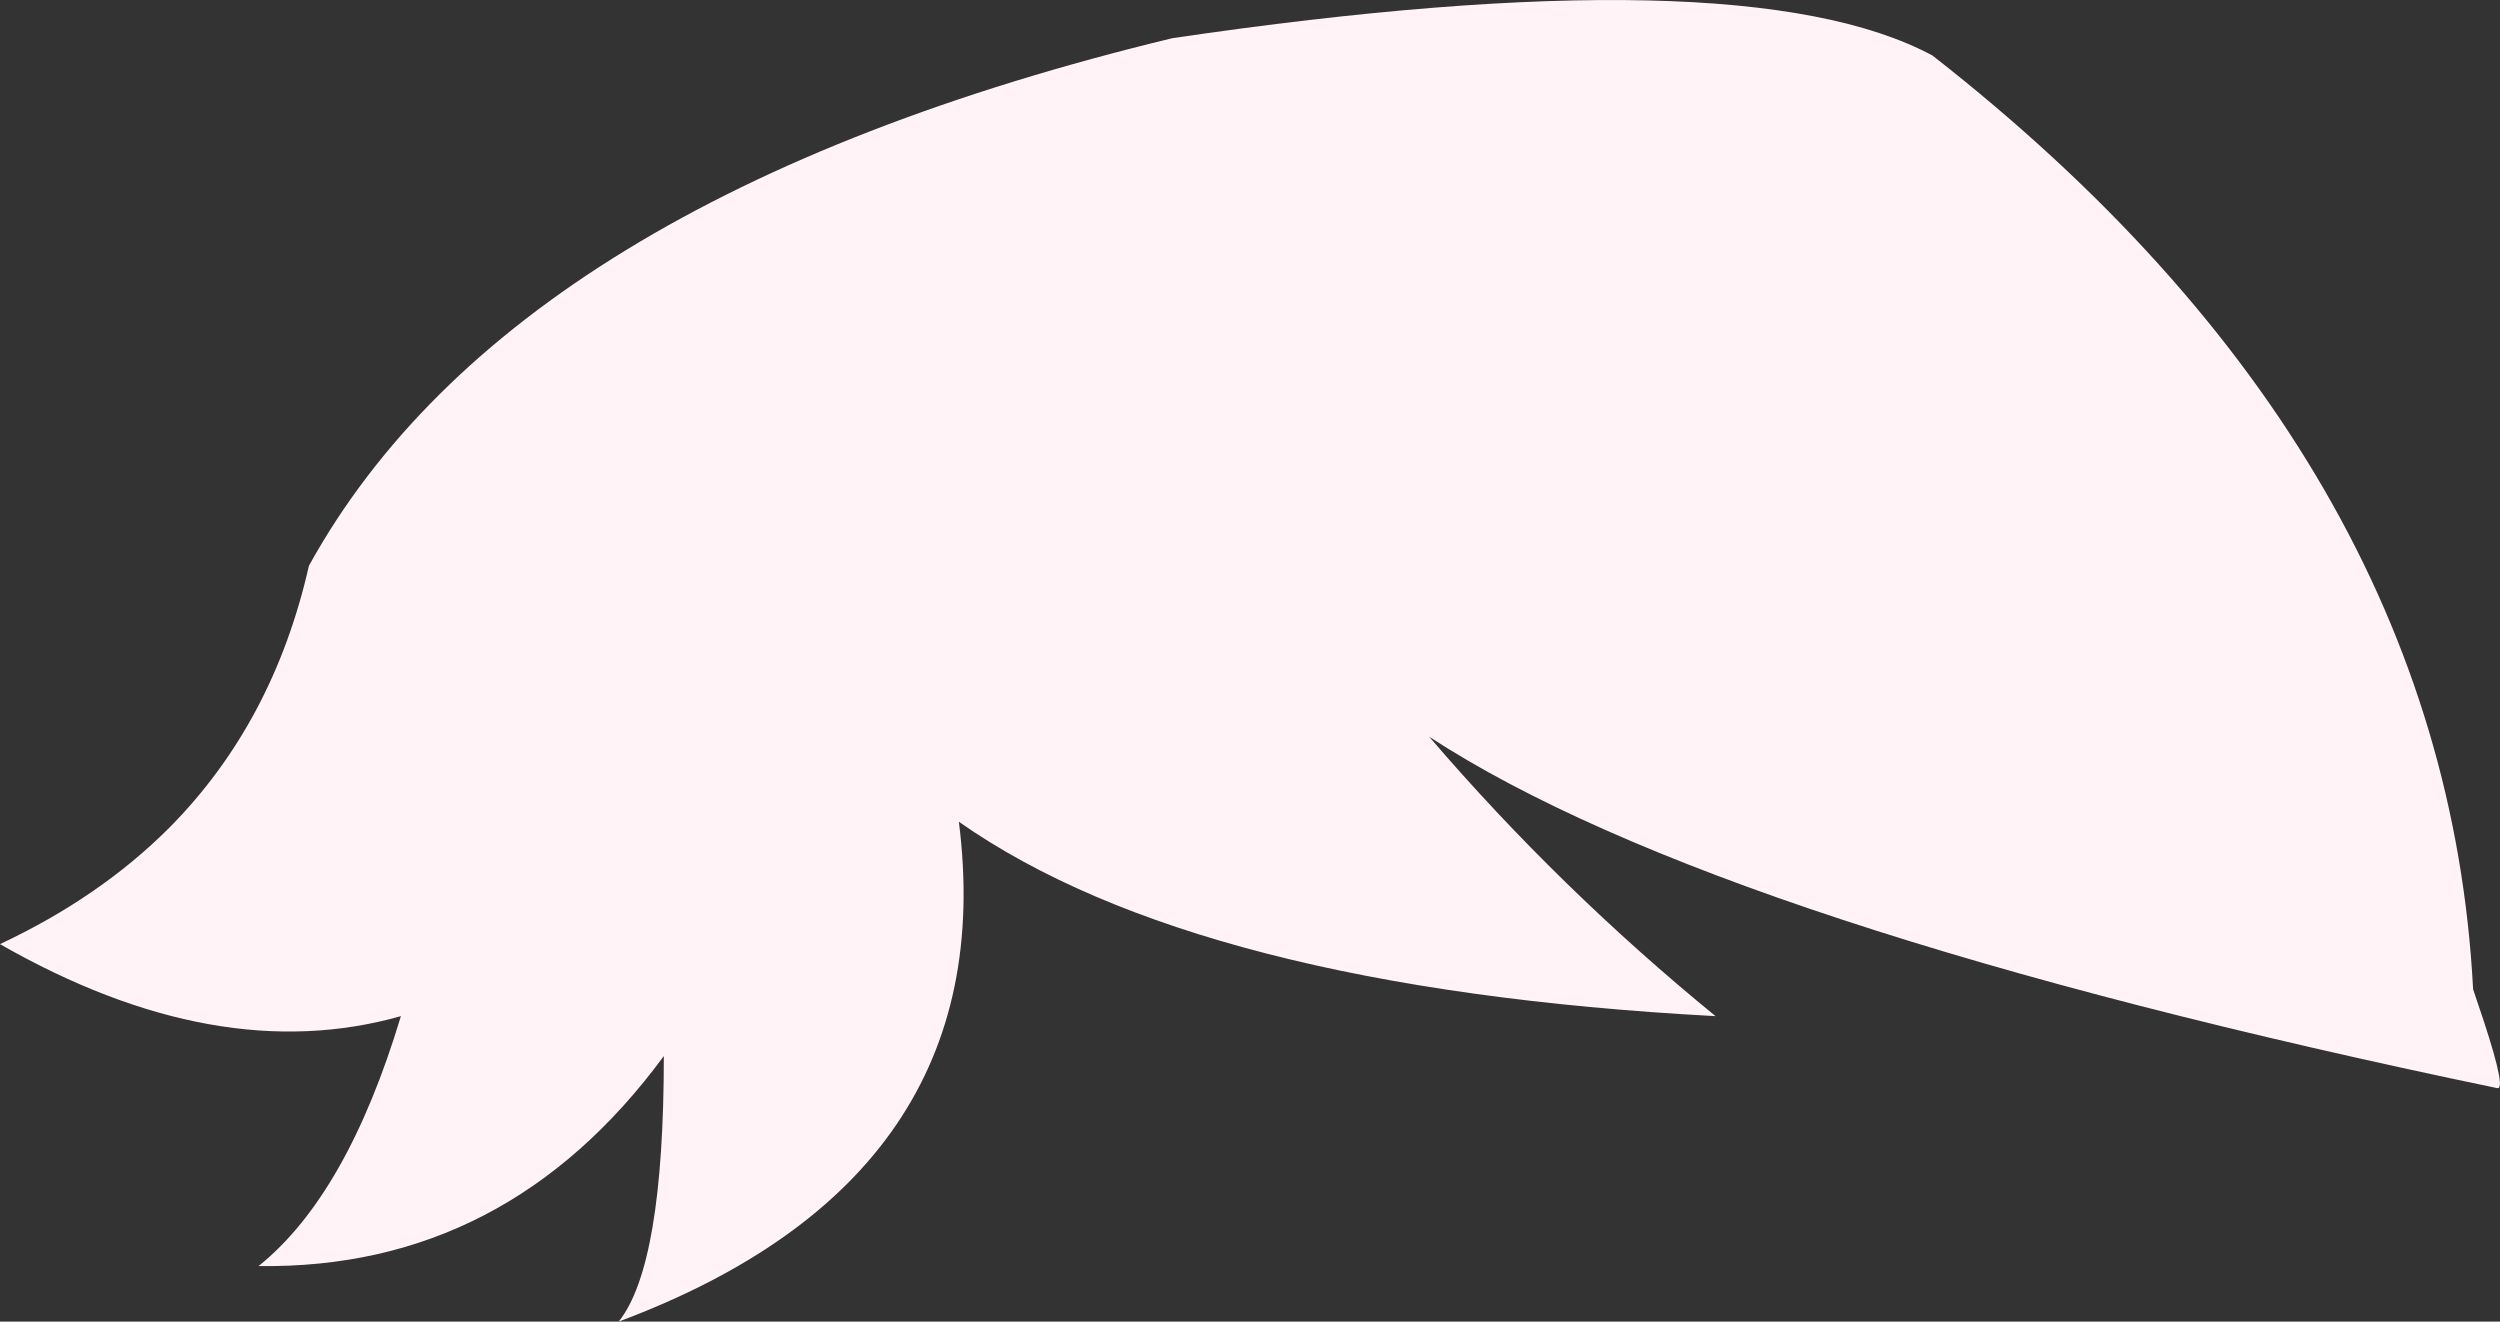 <?xml version="1.0" encoding="UTF-8" standalone="no"?>
<svg xmlns:xlink="http://www.w3.org/1999/xlink" height="76.15px" width="144.05px" xmlns="http://www.w3.org/2000/svg">
  <rect width="100%" height="100%" fill="#333333" stroke="none"/>
  <g transform="matrix(1.0, 0.0, 0.0, 1.0, 72.05, 38.05)">
    <path d="M-16.8 9.3 Q-14.2 29.8 -36.4 38.1 -33.8 34.85 -33.8 22.8 -42.85 35.1 -57.15 34.9 -52.05 30.8 -48.95 20.5 -59.55 23.5 -72.05 16.35 -66.3 13.65 -62.3 9.65 -56.3 3.6 -54.25 -5.45 -42.55 -26.65 -4.5 -35.85 28.4 -40.7 39.3 -34.85 68.85 -11.75 70.45 18.95 L70.65 19.55 Q72.35 24.5 71.9 24.65 L71.85 24.65 Q27.1 15.35 10.3 4.4 17.8 13.15 26.8 20.5 -3.1 18.9 -16.8 9.3" fill="#fff3f8" fill-rule="evenodd" stroke="none"/>
  </g>
</svg>
